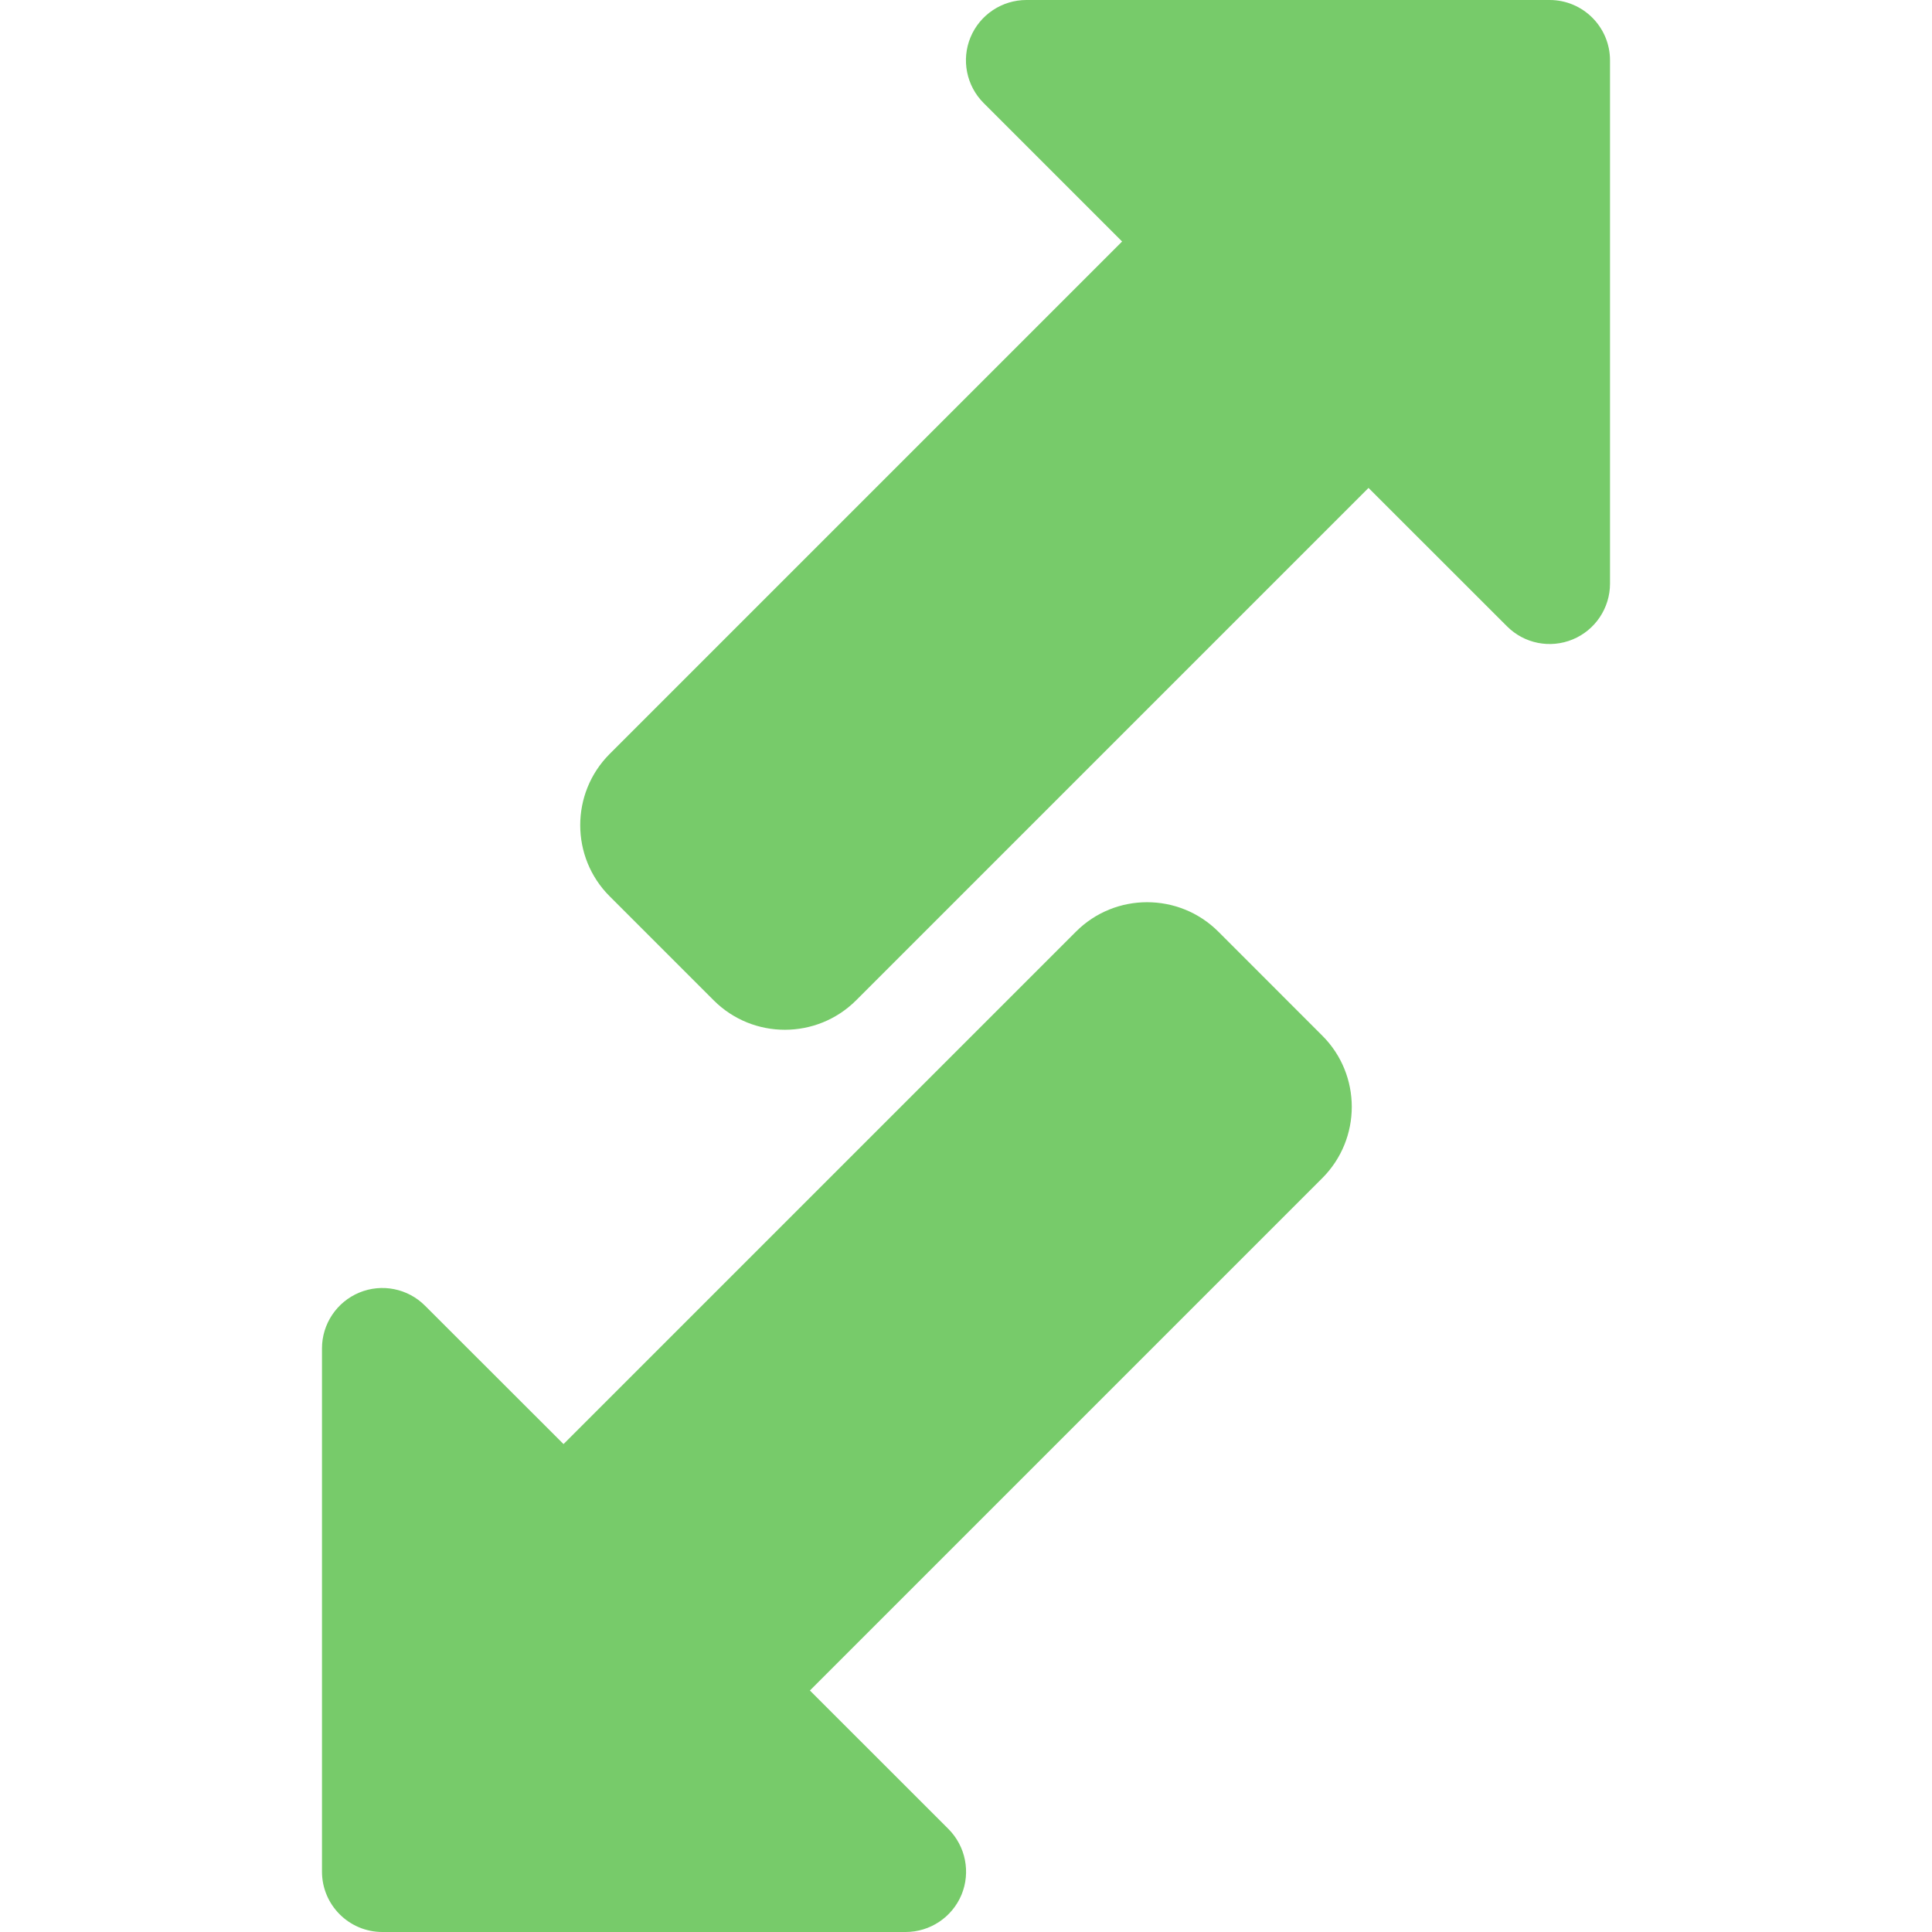 <svg width="44" height="44" viewBox="0 0 44 44" fill="none" xmlns="http://www.w3.org/2000/svg">
<g clip-path="url(#clip0)">
<path d="M16.255 22.783L13.884 20.412C12.991 19.52 12.991 18.066 13.884 17.171L25.555 5.5L22.402 2.347C22.009 1.954 21.89 1.362 22.103 0.849C22.316 0.336 22.82 0 23.375 0H35.292C36.051 0 36.667 0.616 36.667 1.375V13.292C36.667 13.847 36.331 14.35 35.818 14.562C35.305 14.775 34.714 14.659 34.32 14.263L31.167 11.112L19.496 22.783C18.605 23.672 17.153 23.679 16.255 22.783Z" fill="#77CB6A"/>
<path d="M20.625 44H8.709C7.949 44 7.333 43.384 7.333 42.625V30.708C7.333 30.153 7.669 29.651 8.182 29.438C8.696 29.225 9.288 29.343 9.68 29.737L12.834 32.888L24.505 21.217C25.397 20.324 26.851 20.324 27.746 21.217L30.116 23.588C31.009 24.48 31.009 25.934 30.116 26.829L18.445 38.5L21.599 41.653C21.991 42.046 22.11 42.638 21.898 43.151C21.685 43.664 21.181 44 20.625 44Z" fill="#77CB6A"/>
</g>
<defs>
<clipPath id="clip0">
<rect width="44" height="44" fill="white"/>
</clipPath>
</defs>
</svg>
